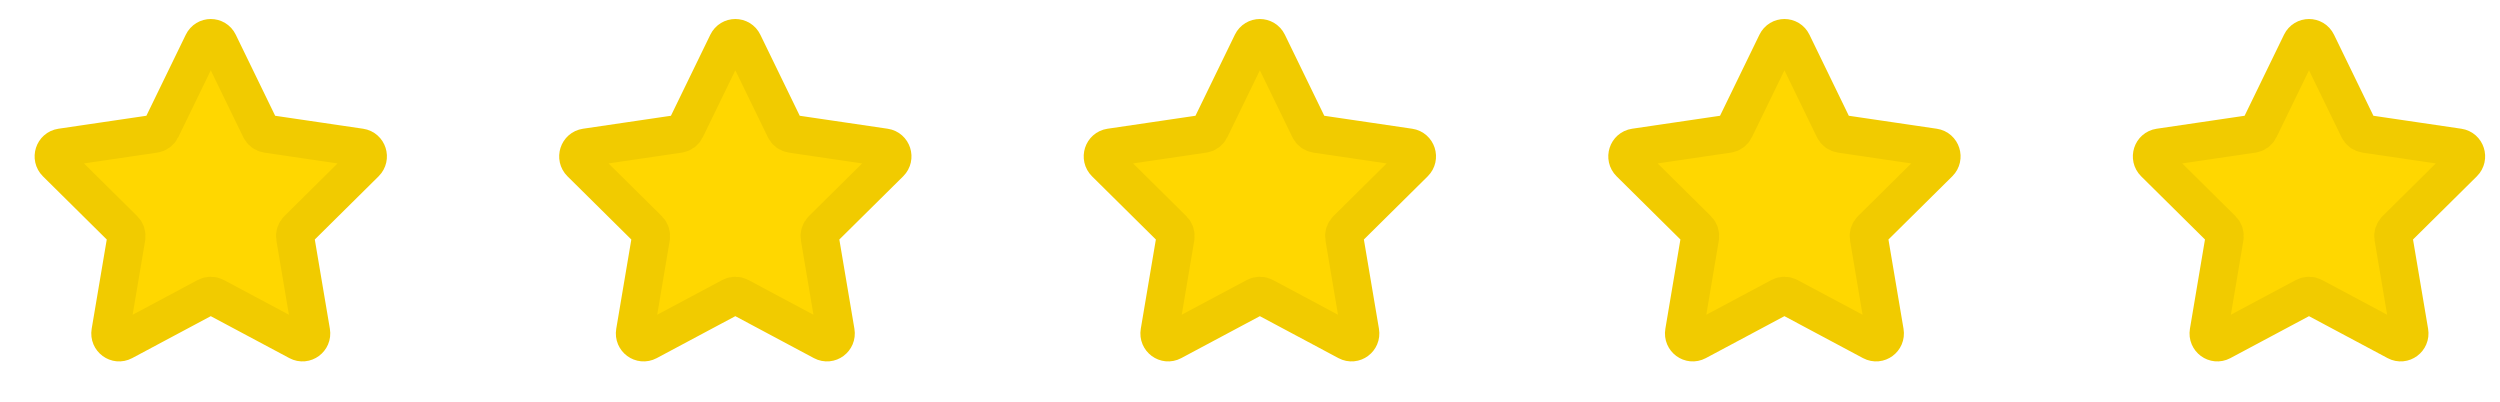 <svg width="87" height="14" viewBox="0 0 87 14" fill="none" xmlns="http://www.w3.org/2000/svg">
<path d="M7.061 1.497C7.173 1.266 7.497 1.266 7.609 1.497L9.062 4.486C9.107 4.578 9.193 4.641 9.292 4.656L12.541 5.135C12.792 5.172 12.892 5.485 12.71 5.665L10.36 7.992C10.288 8.063 10.255 8.166 10.272 8.266L10.827 11.552C10.87 11.805 10.607 11.999 10.383 11.879L7.477 10.328C7.388 10.28 7.282 10.28 7.193 10.328L4.287 11.879C4.063 11.999 3.8 11.805 3.843 11.552L4.398 8.266C4.415 8.166 4.382 8.063 4.31 7.992L1.959 5.665C1.778 5.485 1.878 5.172 2.129 5.135L5.377 4.656C5.477 4.641 5.563 4.578 5.608 4.486L7.061 1.497Z" fill="#FFD700" stroke="#F1CB00" stroke-width="1.324" stroke-linejoin="round"/>
<path d="M25.315 1.497C25.427 1.266 25.752 1.266 25.864 1.497L27.317 4.486C27.361 4.578 27.447 4.641 27.547 4.656L30.796 5.135C31.046 5.172 31.147 5.485 30.965 5.665L28.614 7.992C28.542 8.063 28.509 8.166 28.526 8.266L29.081 11.552C29.124 11.805 28.862 11.999 28.637 11.879L25.732 10.328C25.643 10.28 25.536 10.28 25.447 10.328L22.542 11.879C22.317 11.999 22.055 11.805 22.098 11.552L22.653 8.266C22.67 8.166 22.637 8.063 22.565 7.992L20.214 5.665C20.032 5.485 20.133 5.172 20.384 5.135L23.632 4.656C23.732 4.641 23.818 4.578 23.862 4.486L25.315 1.497Z" fill="#FFD700" stroke="#F1CB00" stroke-width="1.324" stroke-linejoin="round"/>
<path d="M43.569 1.497C43.681 1.266 44.005 1.266 44.118 1.497L45.571 4.486C45.615 4.578 45.701 4.641 45.801 4.656L49.049 5.135C49.3 5.172 49.401 5.485 49.219 5.665L46.868 7.992C46.796 8.063 46.763 8.166 46.78 8.266L47.335 11.552C47.378 11.805 47.116 11.999 46.891 11.879L43.986 10.328C43.897 10.28 43.79 10.28 43.701 10.328L40.795 11.879C40.571 11.999 40.309 11.805 40.352 11.552L40.907 8.266C40.923 8.166 40.891 8.063 40.819 7.992L38.468 5.665C38.286 5.485 38.386 5.172 38.637 5.135L41.886 4.656C41.986 4.641 42.072 4.578 42.116 4.486L43.569 1.497Z" fill="#FFD700" stroke="#F1CB00" stroke-width="1.324" stroke-linejoin="round"/>
<path d="M61.824 1.497C61.936 1.266 62.261 1.266 62.373 1.497L63.825 4.486C63.87 4.578 63.956 4.641 64.056 4.656L67.304 5.135C67.555 5.172 67.656 5.485 67.474 5.665L65.123 7.992C65.051 8.063 65.018 8.166 65.035 8.266L65.59 11.552C65.633 11.805 65.371 11.999 65.146 11.879L62.241 10.328C62.152 10.28 62.045 10.28 61.956 10.328L59.05 11.879C58.826 11.999 58.564 11.805 58.607 11.552L59.161 8.266C59.178 8.166 59.146 8.063 59.074 7.992L56.723 5.665C56.541 5.485 56.642 5.172 56.892 5.135L60.141 4.656C60.241 4.641 60.327 4.578 60.371 4.486L61.824 1.497Z" fill="#FFD700" stroke="#F1CB00" stroke-width="1.324" stroke-linejoin="round"/>
<path d="M80.079 1.497C80.191 1.266 80.516 1.266 80.628 1.497L82.081 4.486C82.125 4.578 82.211 4.641 82.311 4.656L85.559 5.135C85.81 5.172 85.91 5.485 85.729 5.665L83.378 7.992C83.306 8.063 83.273 8.166 83.29 8.266L83.845 11.552C83.888 11.805 83.626 11.999 83.401 11.879L80.496 10.328C80.407 10.28 80.3 10.28 80.211 10.328L77.305 11.879C77.081 11.999 76.819 11.805 76.862 11.552L77.416 8.266C77.433 8.166 77.401 8.063 77.329 7.992L74.978 5.665C74.796 5.485 74.897 5.172 75.147 5.135L78.396 4.656C78.496 4.641 78.582 4.578 78.626 4.486L80.079 1.497Z" fill="#FFD700" stroke="#F1CB00" stroke-width="1.324" stroke-linejoin="round"/>
</svg>
